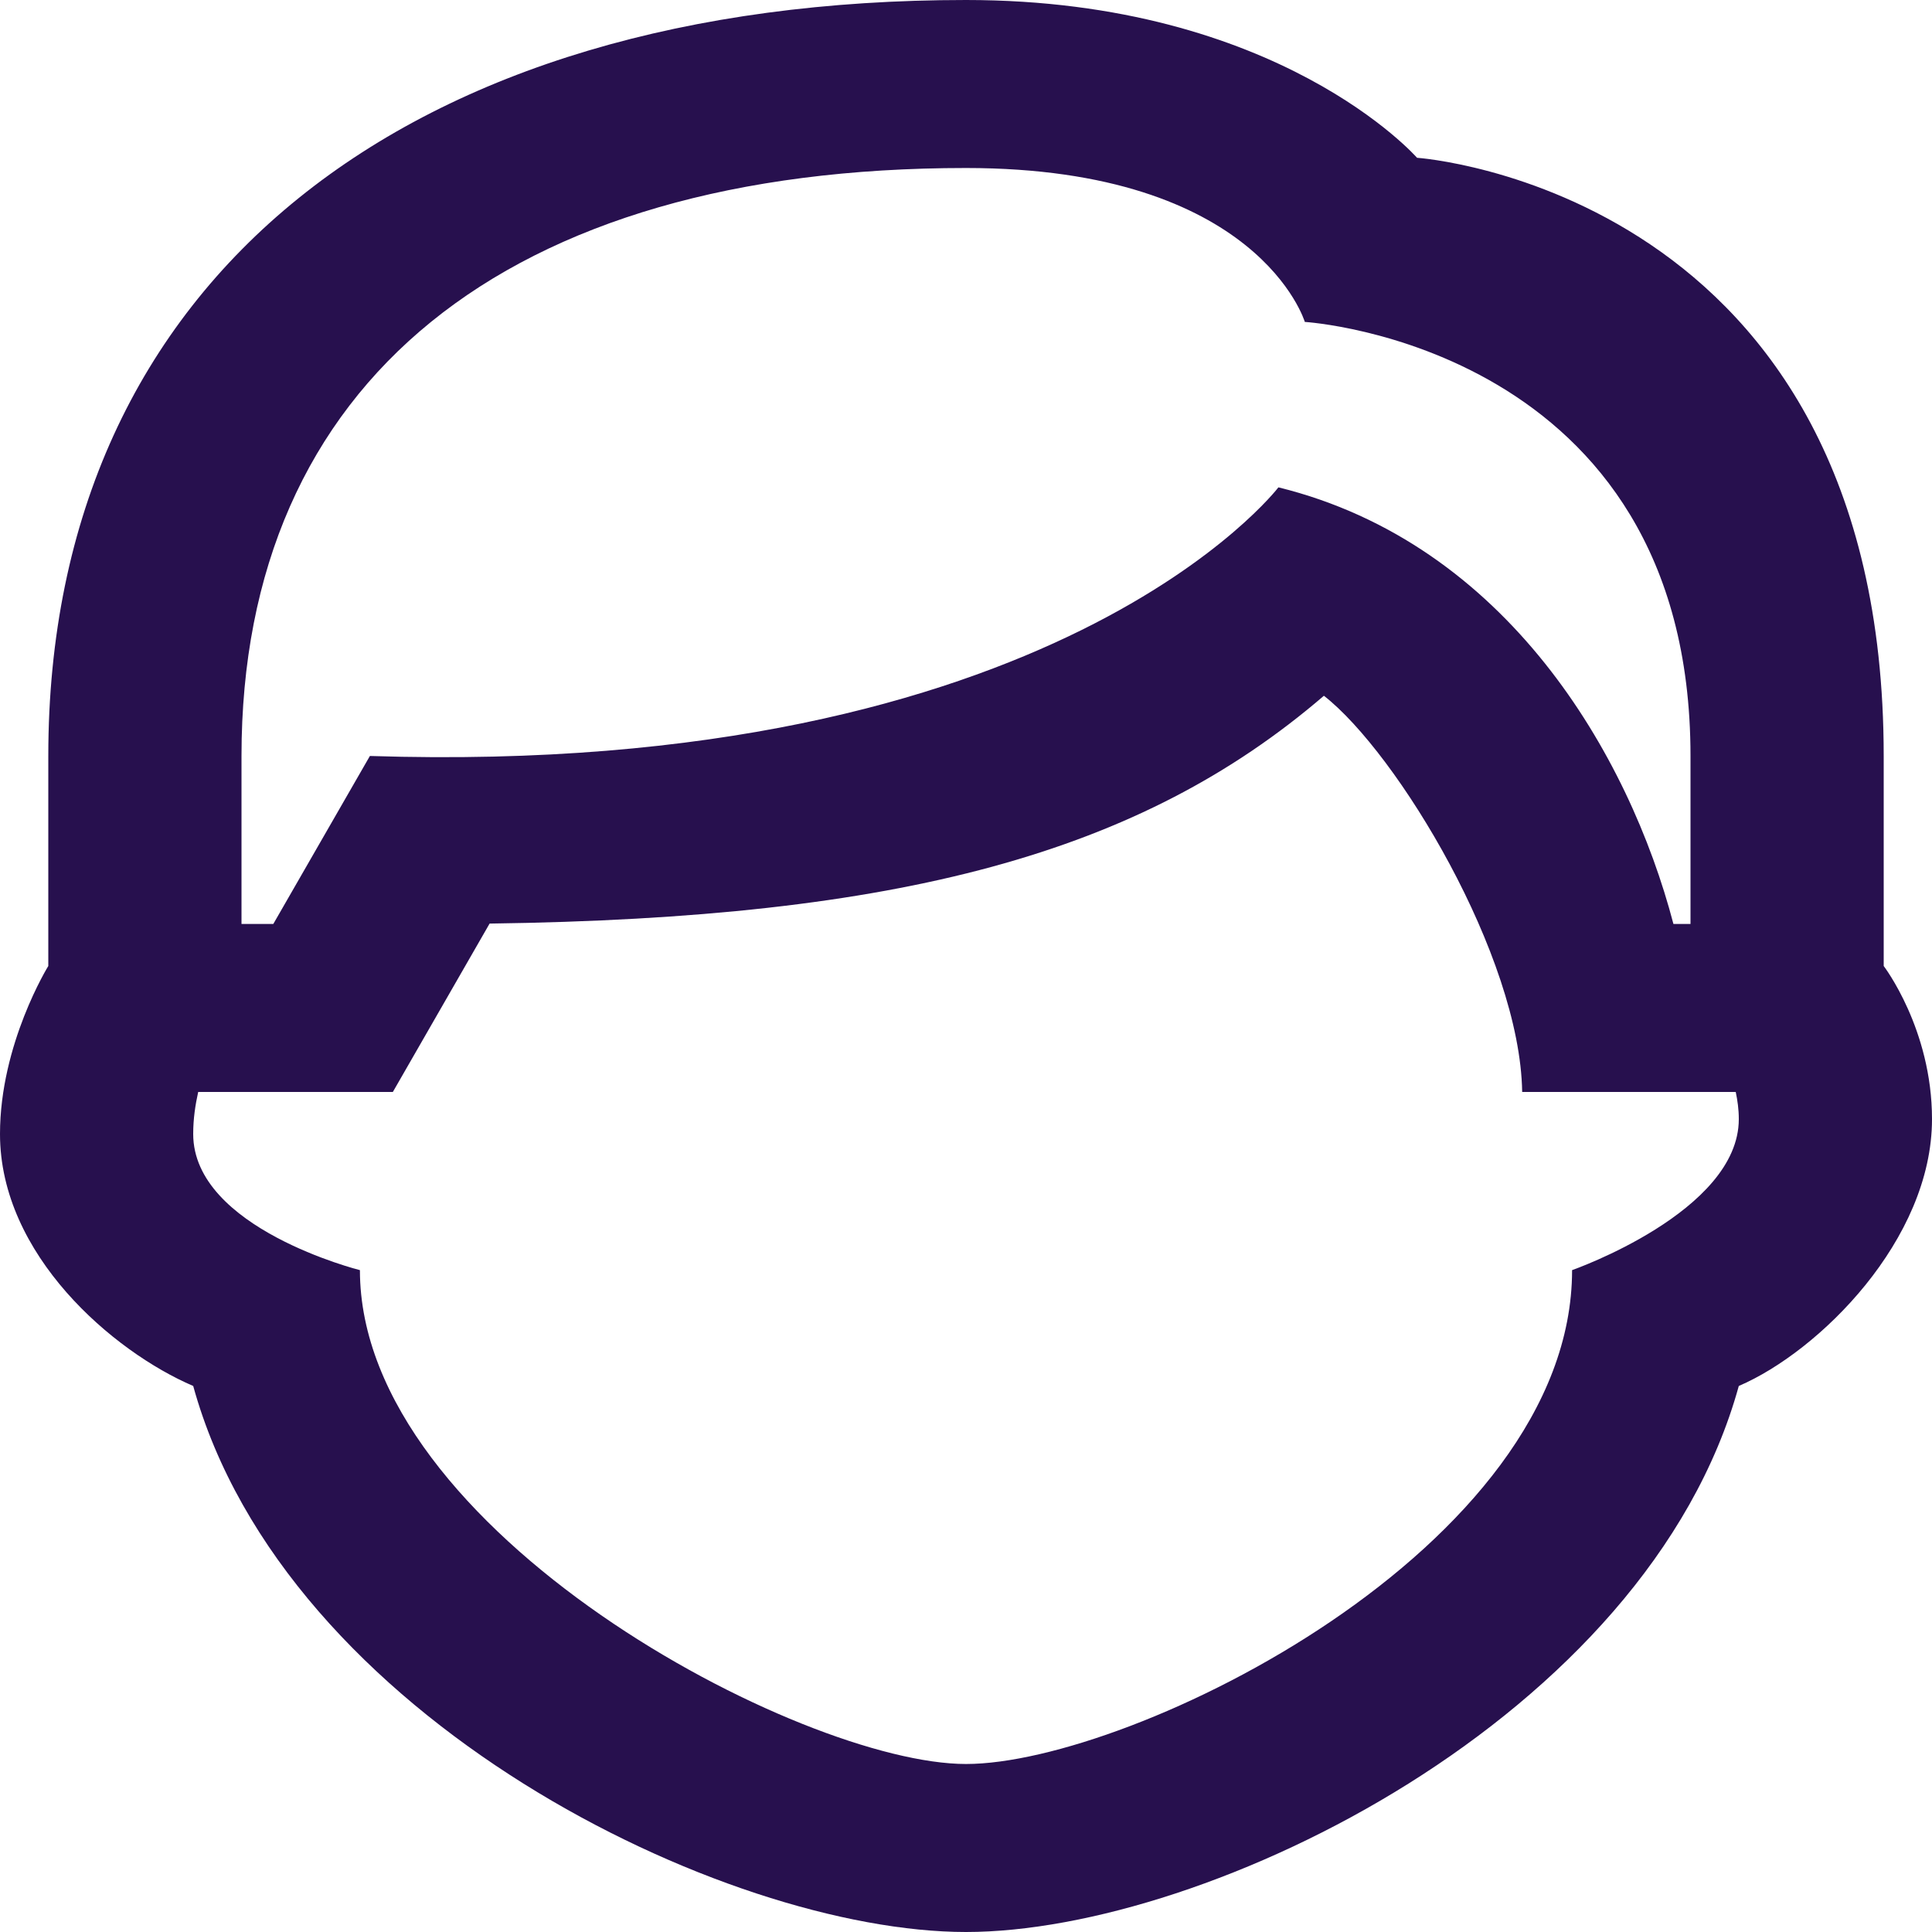<svg width="24" height="24" viewBox="0 0 24 24" fill="none" xmlns="http://www.w3.org/2000/svg">
<path d="M12 0C5.095 0 0.6 3.431 0.6 9.391V12C0.6 12 0 12.967 0 14.087C0 15.587 1.403 16.79 2.4 17.217C3.538 21.343 9 24 12 24C15 24 20.462 21.343 21.6 17.217C22.597 16.79 24 15.402 24 13.902C24 12.782 23.4 12 23.4 12V9.391C23.4 2.355 17.603 1.96 17.603 1.96C17.603 1.96 15.889 0 12 0ZM12 2.087C15.637 2.087 16.209 3.999 16.209 3.999C16.209 3.999 21 4.292 21 9.391V11.478H20.788C20.236 9.372 18.713 6.752 15.881 6.054C15.881 6.054 13.126 9.666 4.595 9.391L3.395 11.478H3V9.391C3 4.749 6.28 2.087 12 2.087ZM16.446 8.643C17.356 9.352 18.883 11.874 18.909 13.565H21.562C21.584 13.67 21.6 13.78 21.6 13.902C21.6 15.053 19.529 15.778 19.529 15.778C19.529 19.234 14.05 21.913 12 21.913C9.95 21.913 4.471 19.028 4.471 15.778C4.471 15.778 2.4 15.26 2.4 14.087C2.4 13.894 2.427 13.724 2.462 13.565H4.88L6.082 11.473C11.189 11.404 14.164 10.603 16.446 8.643Z" fill="#27104E"/>
</svg>
